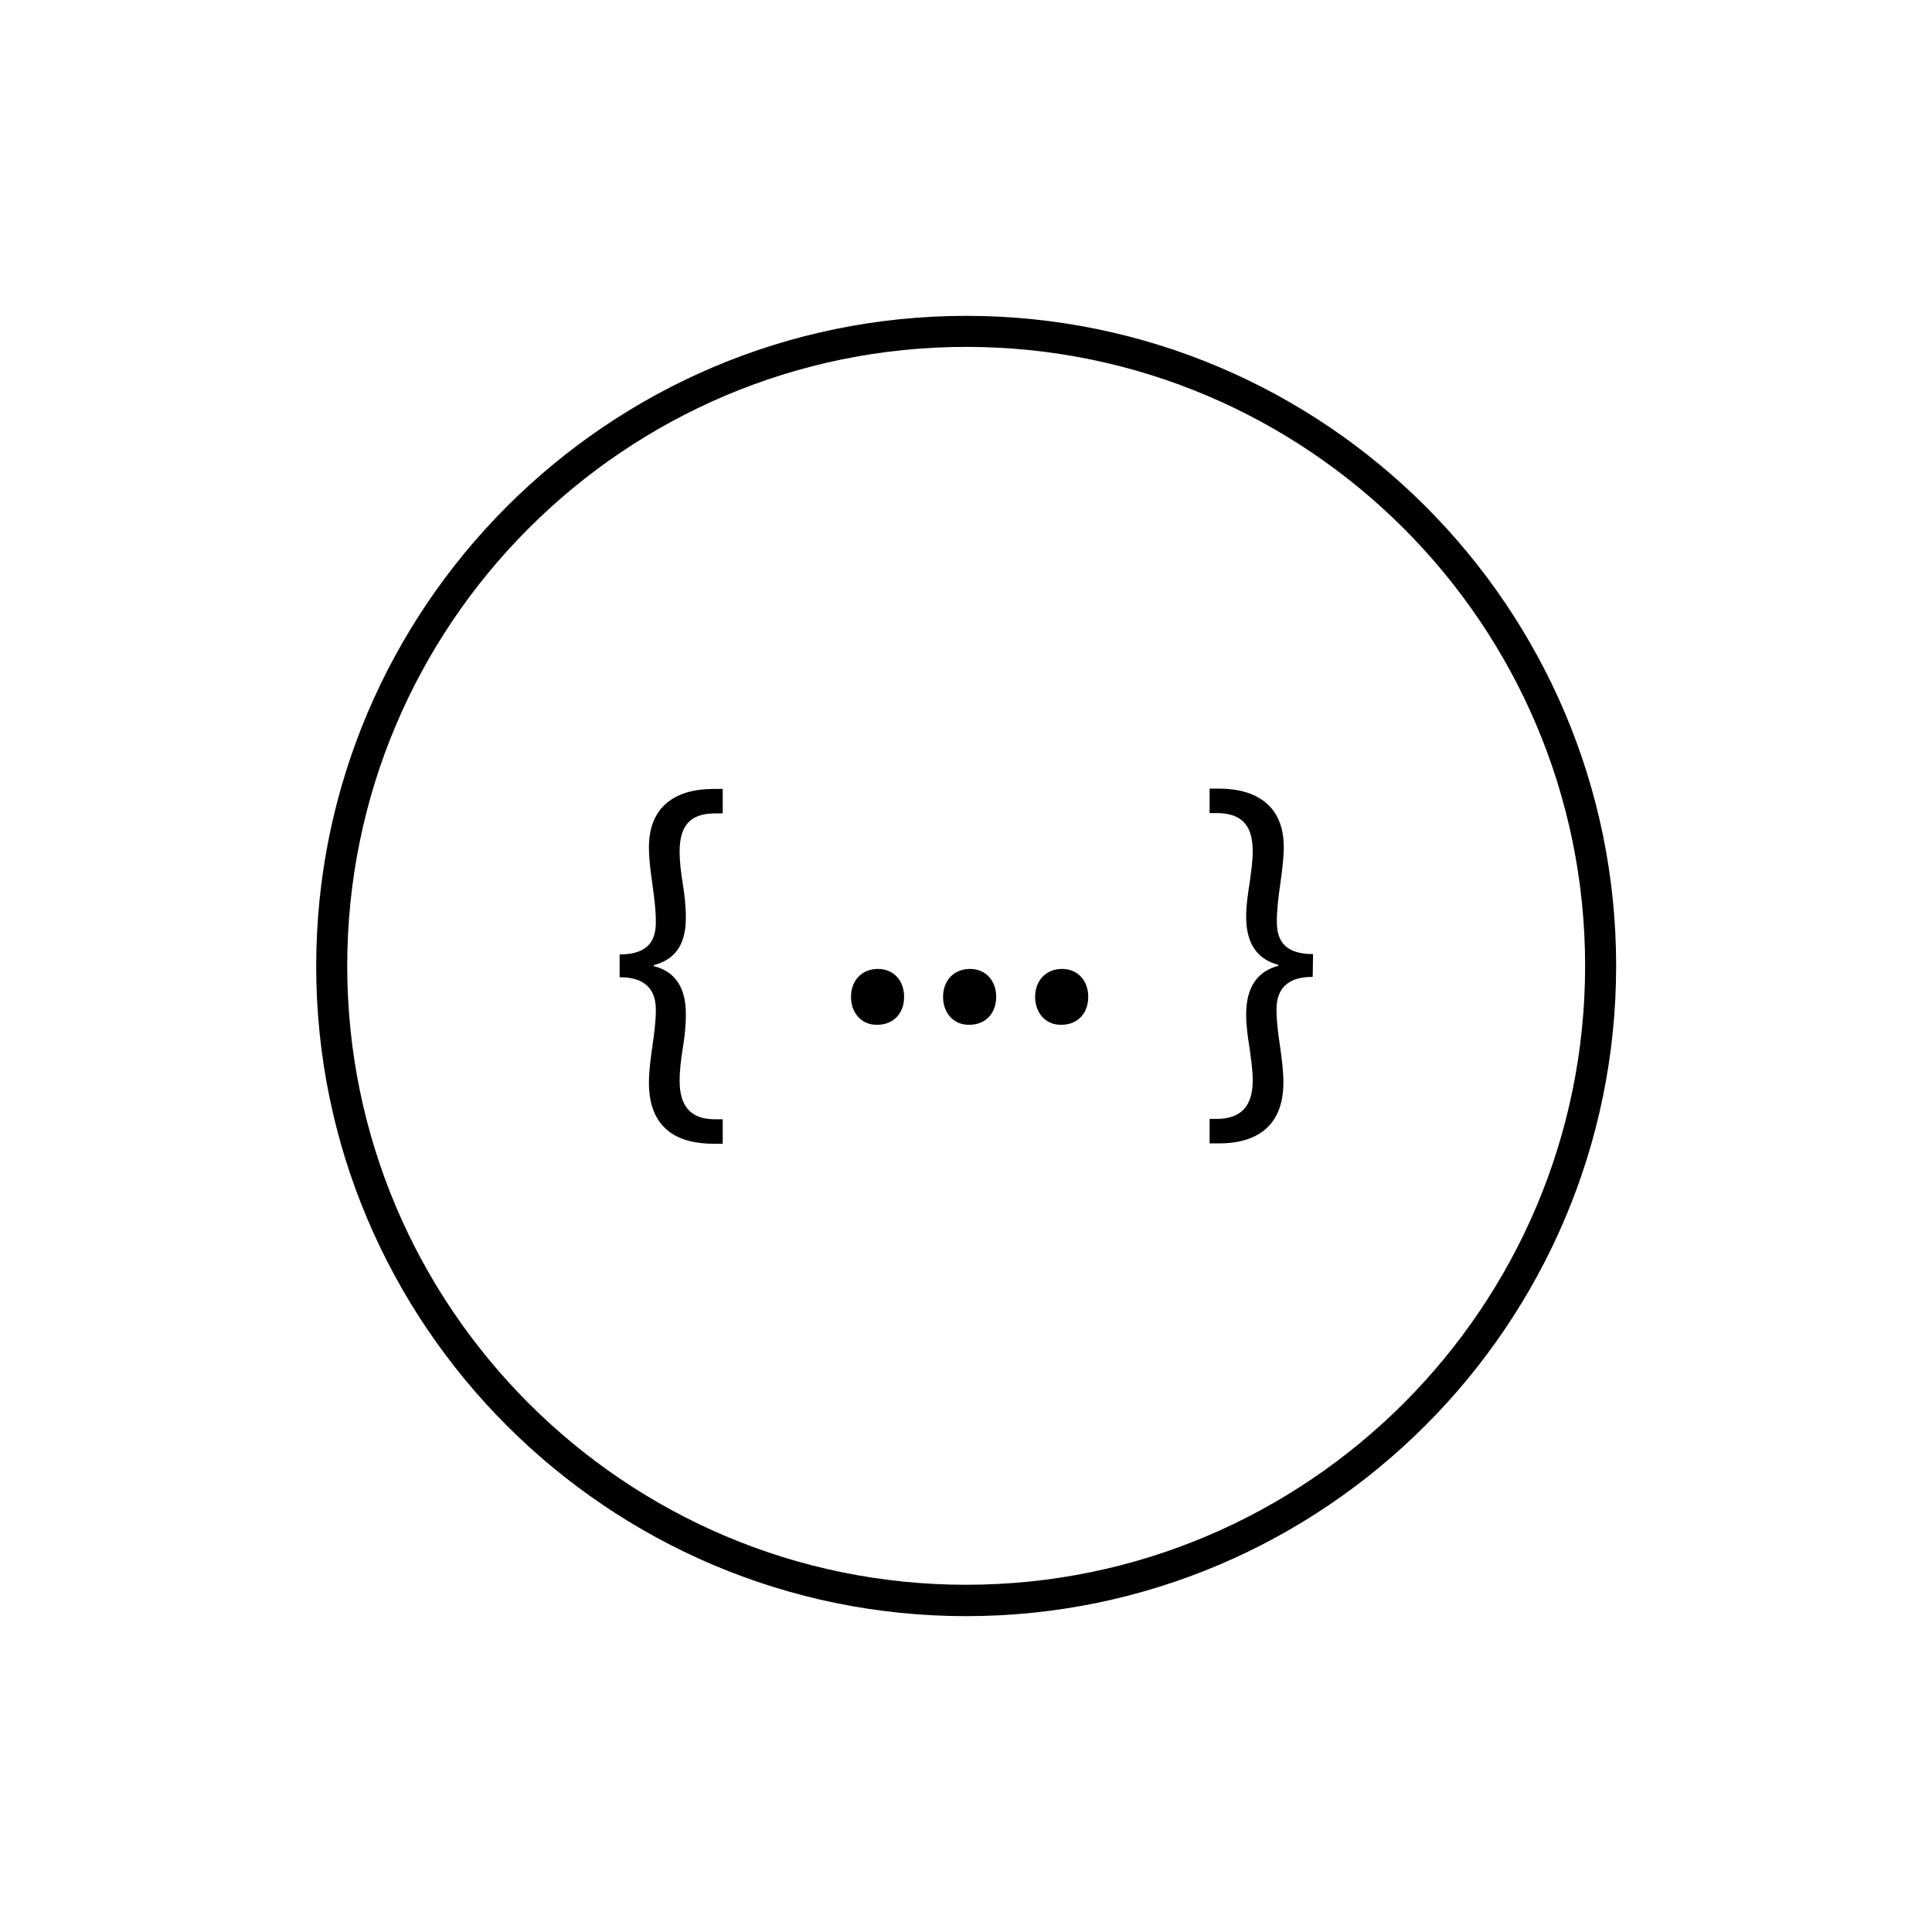 <?xml version="1.0" encoding="utf-8"?>
<!-- Generator: Adobe Illustrator 26.4.0, SVG Export Plug-In . SVG Version: 6.00 Build 0)  -->
<svg version="1.1" id="Trace" xmlns="http://www.w3.org/2000/svg" xmlns:xlink="http://www.w3.org/1999/xlink" x="0px" y="0px"
	 viewBox="0 0 560.3 560.3" style="enable-background:new 0 0 560.3 560.3;" xml:space="preserve">
<g id="Seng">
	<path d="M179.7,276.8c9.2,0,10.5-5,10.5-9.5c0-3.6-0.5-7.2-1-10.9c-0.5-3.6-1-7.1-1-10.7c0-11.9,7.8-16.9,18.7-16.9h2.7v7.1h-2.3
		c-7.6,0-10.2,4.1-10.2,11.1c0,3,0.4,6.1,0.9,9.2c0.5,3.2,0.9,6.3,0.9,9.8c0.1,8.3-3.5,12.4-9.3,13.9v0.3c5.8,1.4,9.4,5.8,9.3,14.1
		c0,3.5-0.4,6.7-0.9,9.8c-0.5,3.2-0.9,6.2-0.9,9.3c0,7.2,3,11.2,10.2,11.2h2.3v7.1h-2.7c-10.7,0-18.7-4.6-18.7-17.7
		c0-3.5,0.5-7.1,1-10.6c0.5-3.5,1-7,1-10.5c0-4-1.3-9.5-10.5-9.5V276.8L179.7,276.8z"/>
	<g>
		<path d="M246.8,289.1c0-4.8,3.2-8.1,7.8-8.1s7.6,3.4,7.6,8.1s-3,8.1-7.8,8.1C249.9,297.3,246.8,293.8,246.8,289.1L246.8,289.1z"/>
		<path d="M273.5,289.1c0-4.8,3.2-8.1,7.8-8.1s7.6,3.4,7.6,8.1s-3,8.1-7.8,8.1C276.6,297.3,273.5,293.8,273.5,289.1z"/>
		<path d="M300.2,289.1c0-4.8,3.2-8.1,7.8-8.1s7.6,3.4,7.6,8.1s-3,8.1-7.8,8.1C303.3,297.3,300.2,293.8,300.2,289.1z"/>
	</g>
	<path d="M380.7,283.3c-9.2,0-10.5,5.5-10.5,9.5c0,3.5,0.5,7,1,10.5c0.5,3.5,1,7.1,1,10.6c0,13-8.1,17.7-18.7,17.7h-2.7v-7.1h2.2
		c7.2-0.1,10.3-4,10.3-11.2c0-3.1-0.5-6.1-0.9-9.3c-0.5-3.1-1-6.3-1-9.8c0-8.3,3.6-12.6,9.3-14.1v-0.3c-5.7-1.5-9.3-5.7-9.3-13.9
		c0-3.5,0.5-6.6,1-9.8c0.4-3.1,0.9-6.2,0.9-9.2c0-7-2.7-11-10.2-11.1h-2.3v-7.1h2.6c11,0,18.9,5,18.9,16.9c0,3.6-0.5,7.1-1,10.7
		c-0.5,3.6-1,7.2-1,10.9c0,4.5,1.3,9.5,10.5,9.5L380.7,283.3L380.7,283.3z"/>
	<g>
		<path d="M280.2,468.7c-104,0-188.5-84.6-188.5-188.5S176.2,91.6,280.2,91.6s188.5,84.6,188.5,188.5S384.1,468.7,280.2,468.7z
			 M280.2,100.6c-99,0-179.5,80.5-179.5,179.5s80.5,179.5,179.5,179.5s179.5-80.5,179.5-179.5S379.2,100.6,280.2,100.6z"/>
	</g>
</g>
</svg>
